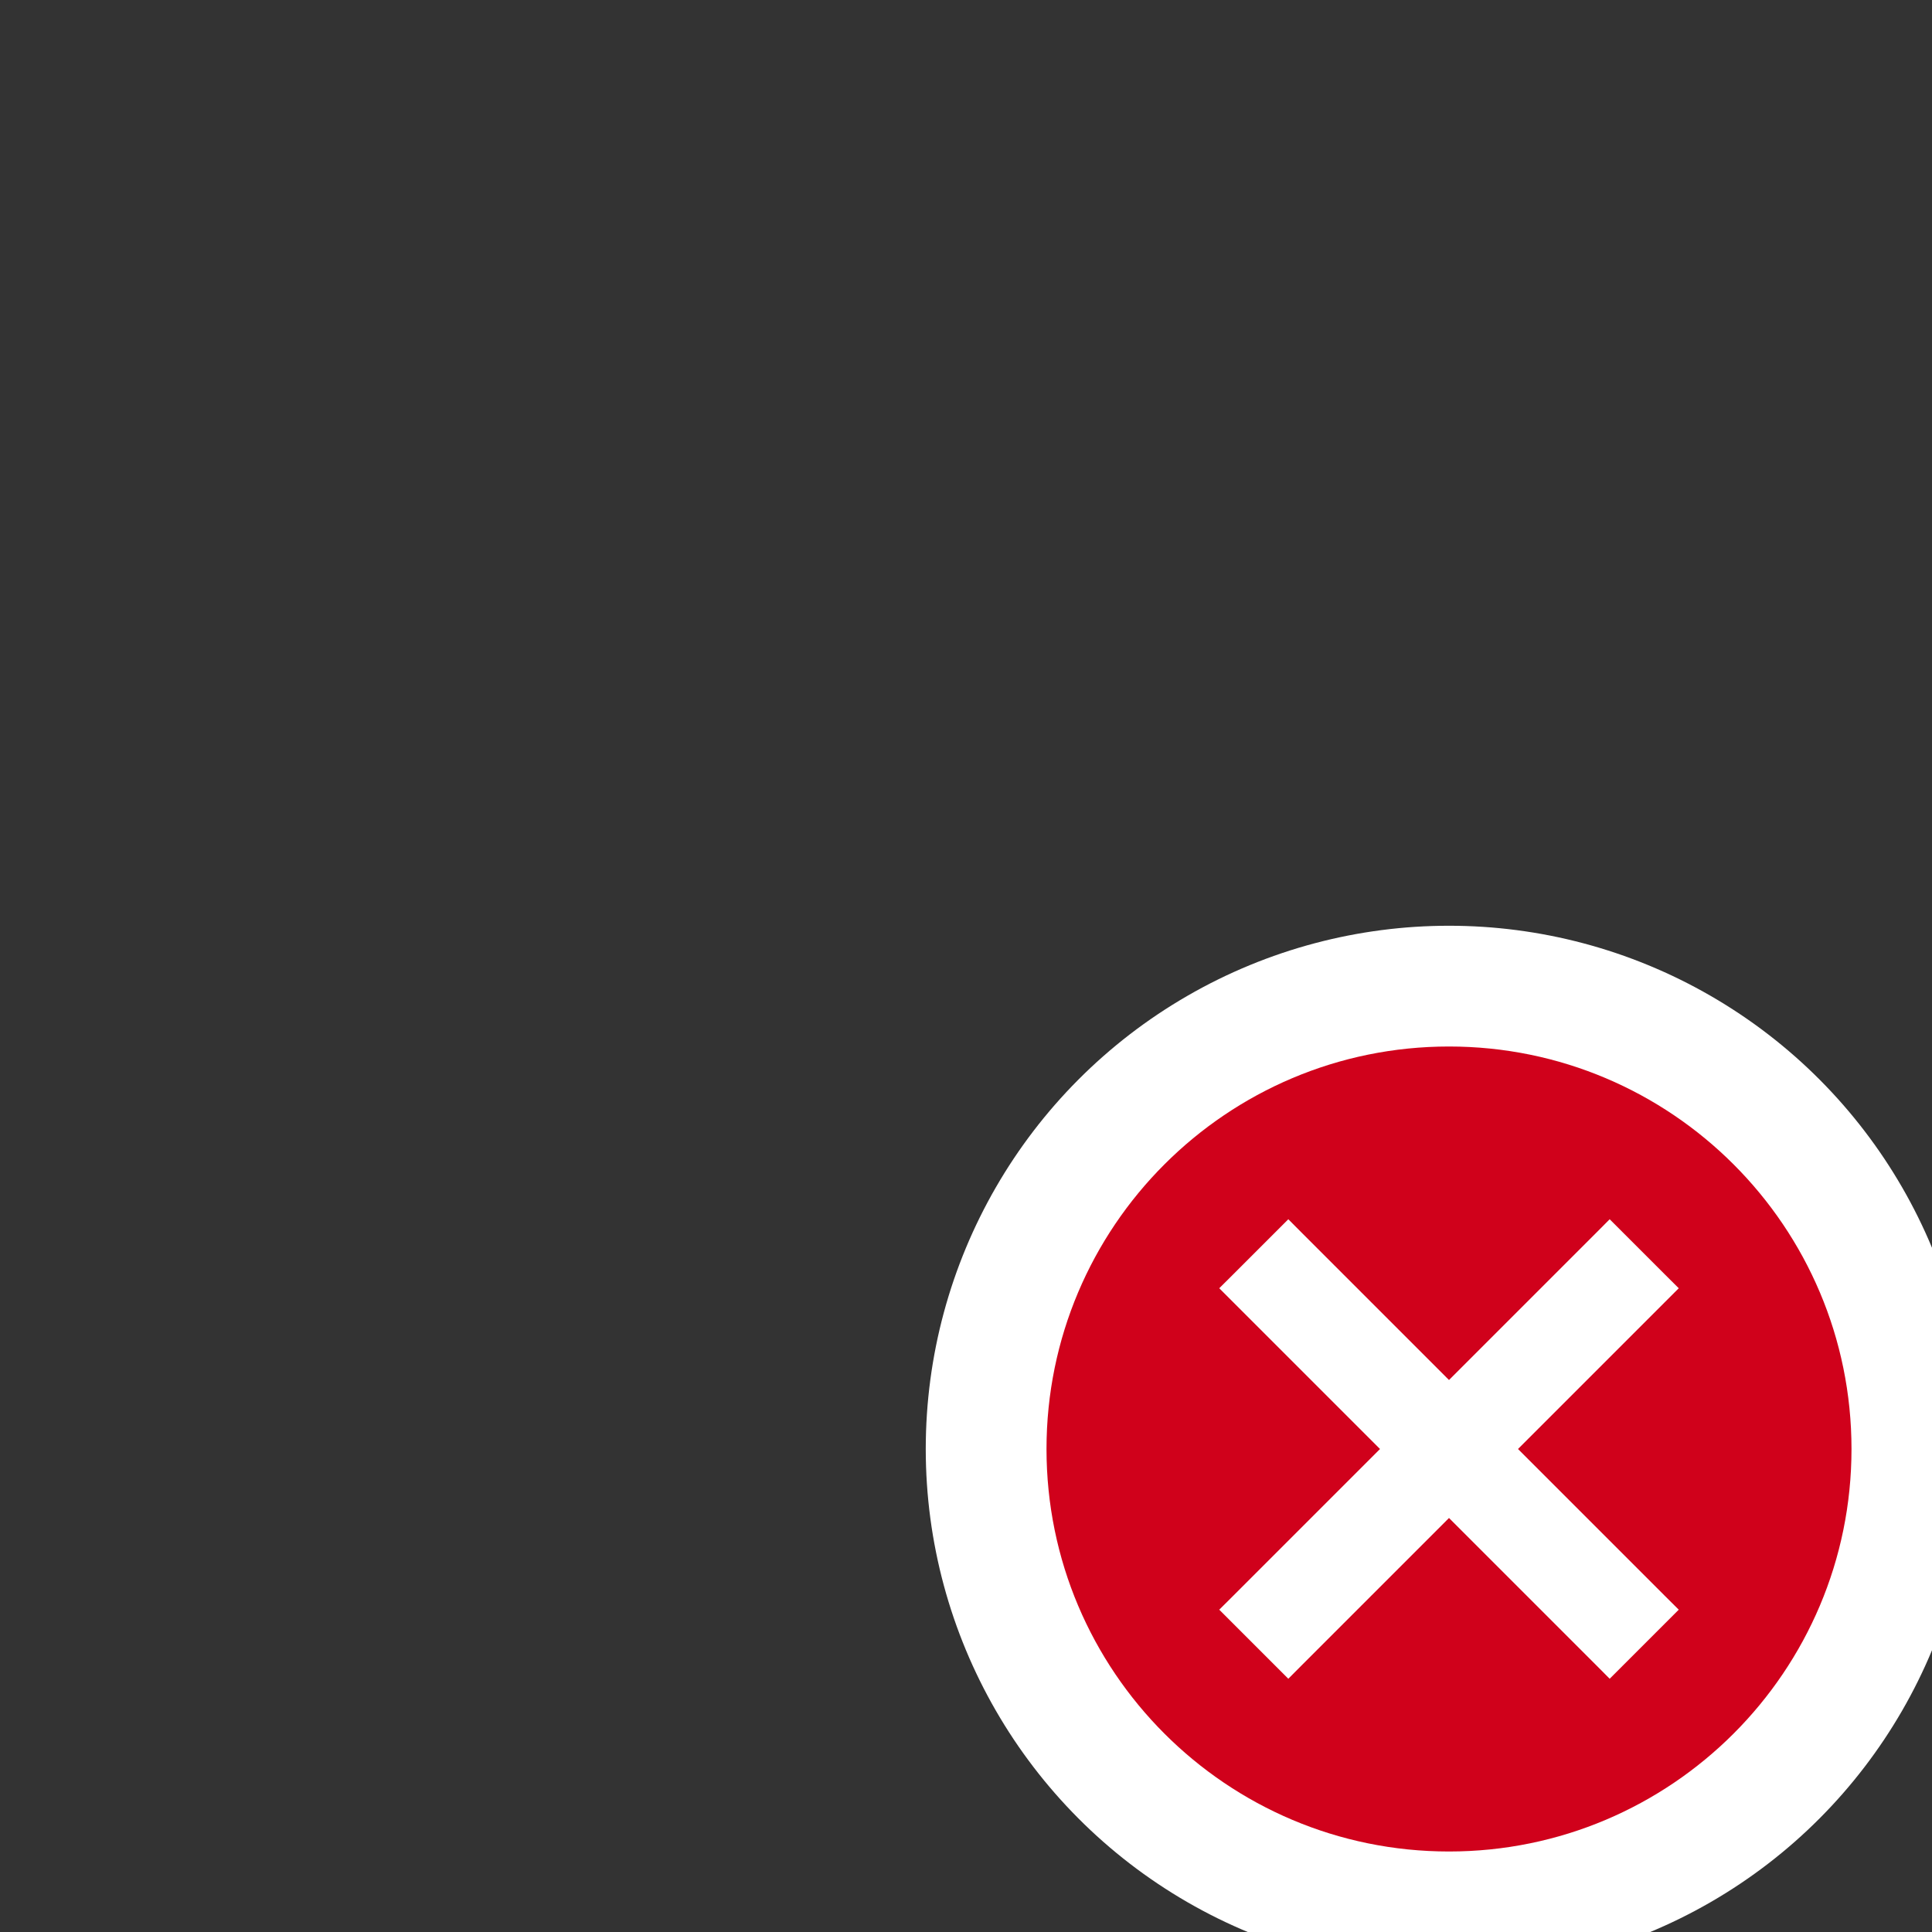 <svg width="24" height="24" viewBox="0 0 24 24" fill="none" xmlns="http://www.w3.org/2000/svg">
<rect x="0" y="0" width="24" height="24" fill="#333333" stroke="none"/>
<g clip-path="url(#clip0_518_722)">
<circle cx="18" cy="18" r="6.5" fill="white"/>
<path fill-rule="evenodd" clip-rule="evenodd" d="M18 23C20.761 23 23 20.761 23 18C23 15.239 20.761 13 18 13C15.239 13 13 15.239 13 18C13 20.761 15.239 23 18 23ZM20.854 16.003L20.677 16.18L18.857 18L20.677 19.82L20.854 19.996L20.677 20.173L20.173 20.677L19.996 20.854L19.82 20.677L18 18.857L16.18 20.677L16.004 20.854L15.827 20.677L15.323 20.173L15.146 19.996L15.323 19.82L17.143 18L15.323 16.18L15.146 16.003L15.323 15.827L15.827 15.323L16.004 15.146L16.18 15.323L18 17.143L19.82 15.323L19.996 15.146L20.173 15.323L20.677 15.827L20.854 16.003Z" fill="#D0011B"/>
</g>
<defs>
<clipPath id="clip0_518_722">
<rect width="24" height="24" fill="white"/>
</clipPath>
</defs>
</svg>
